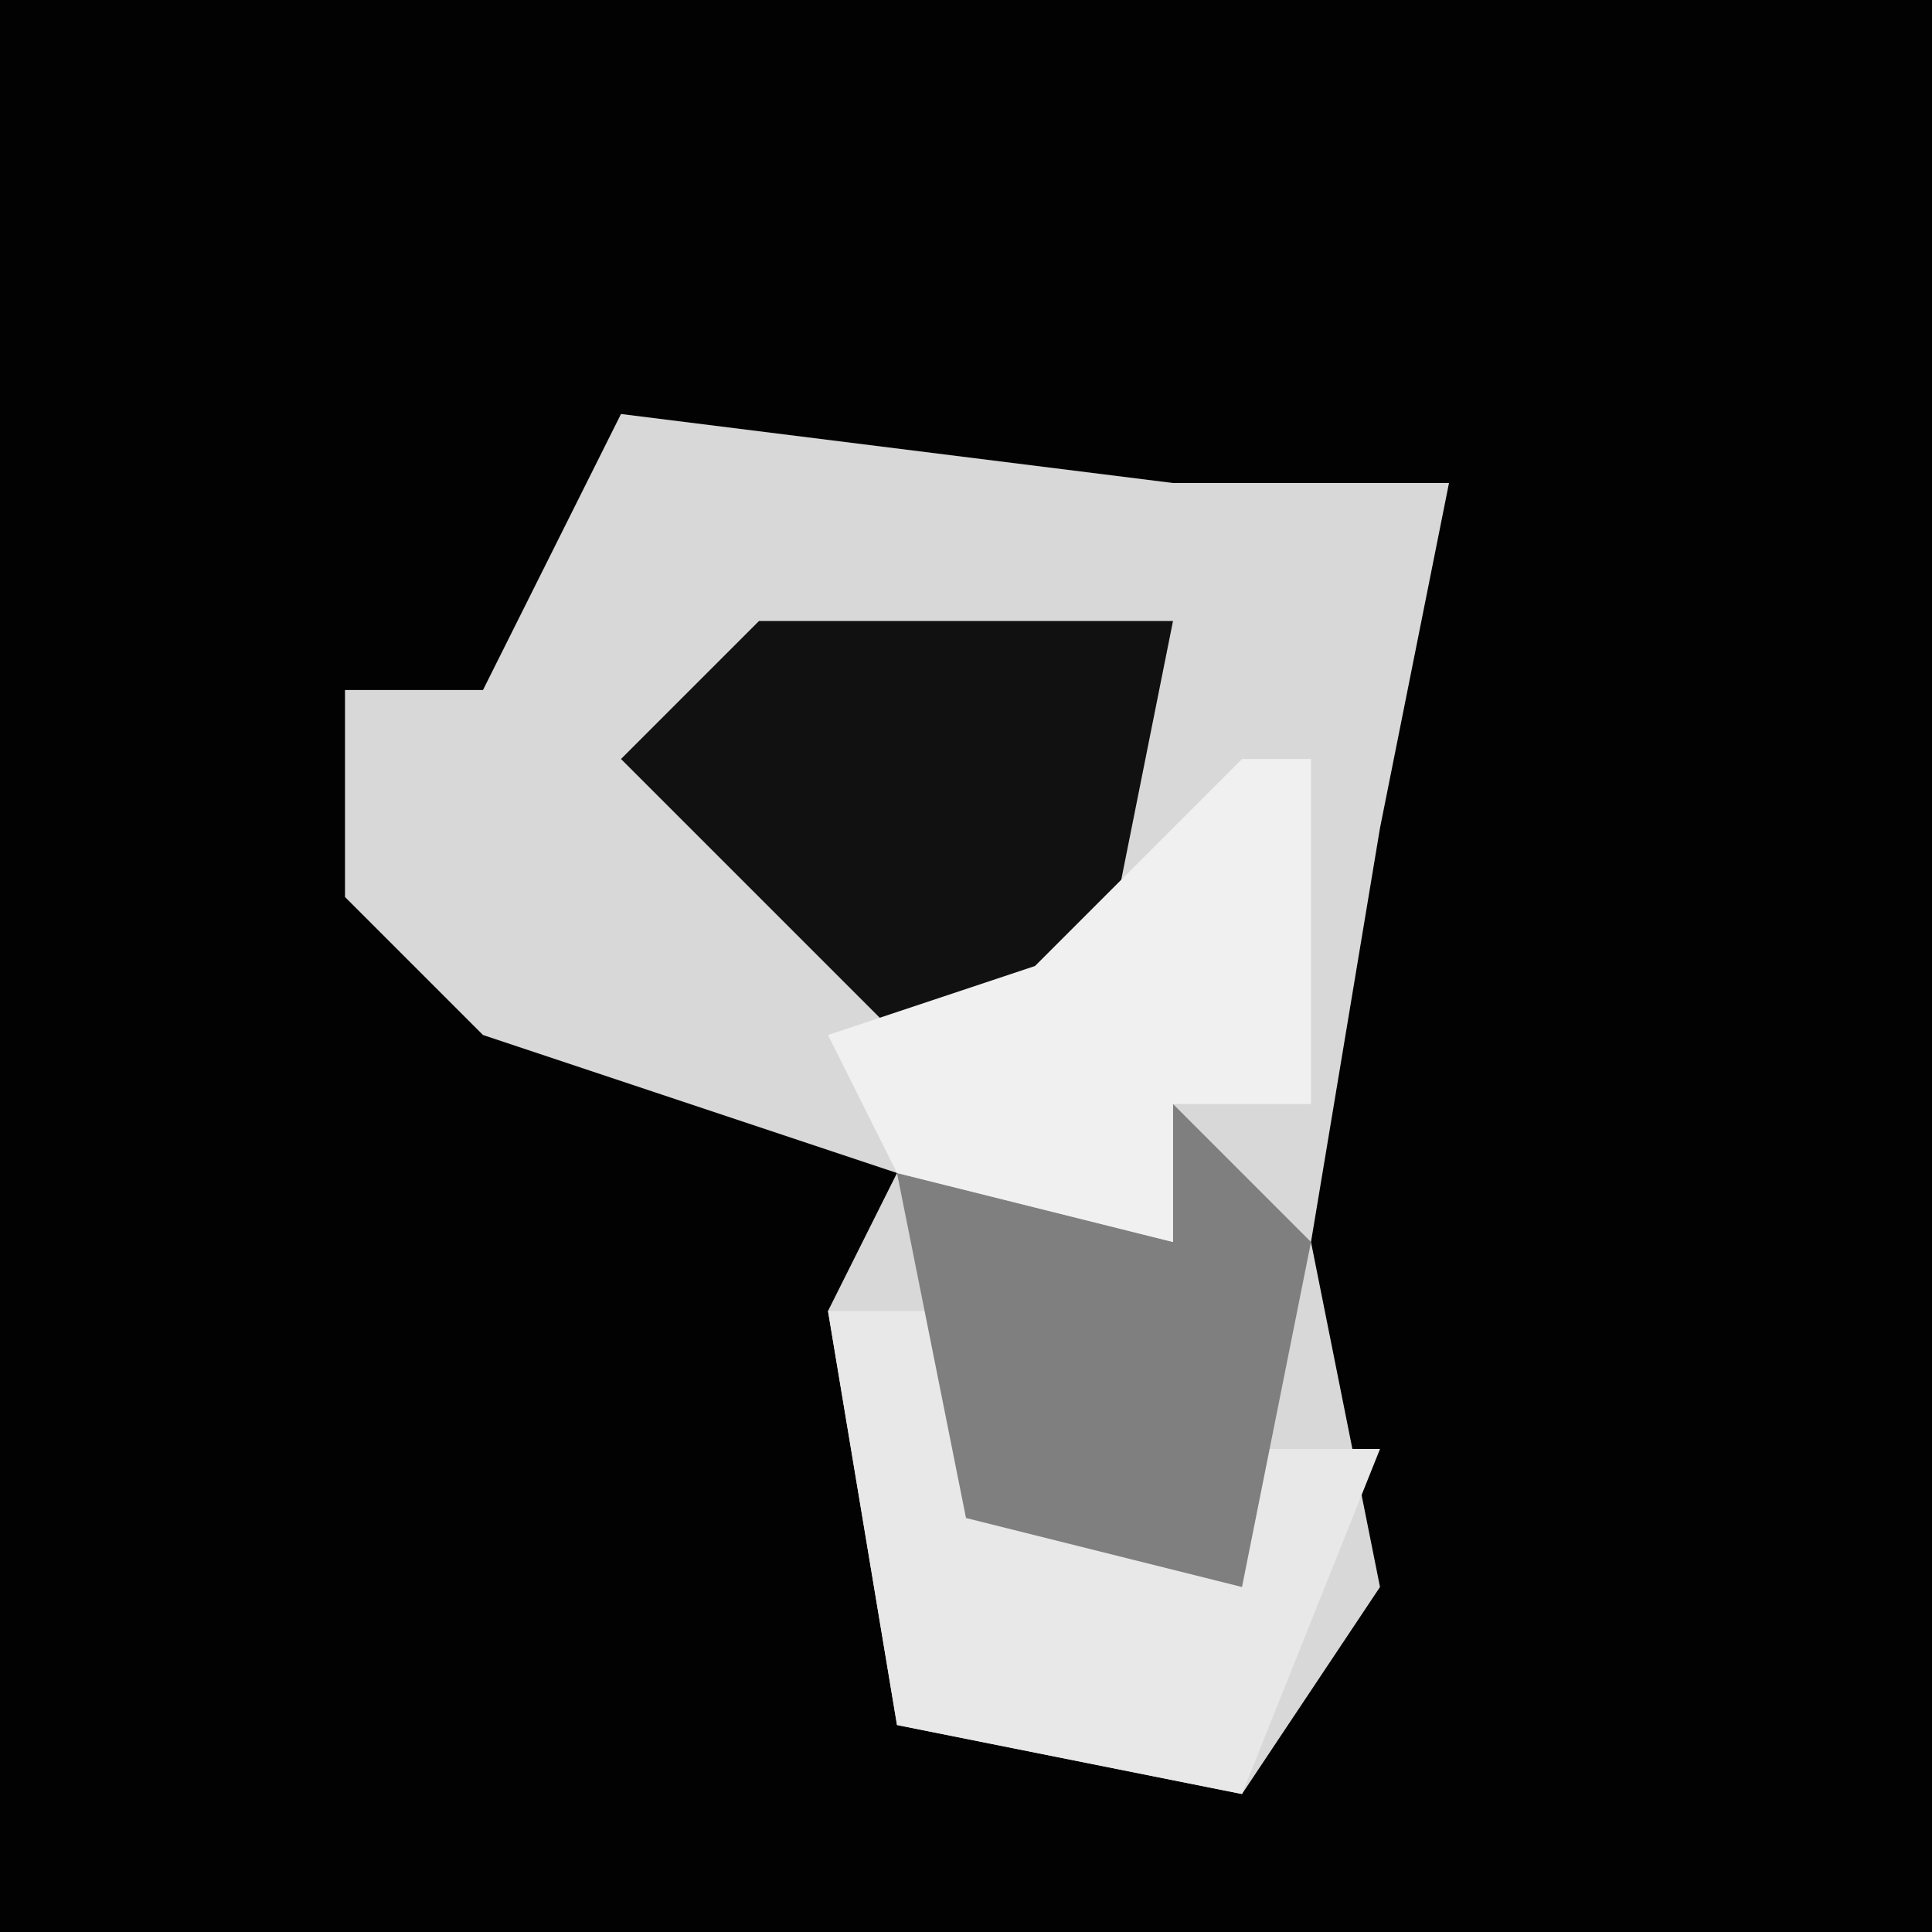 <?xml version="1.0" encoding="UTF-8"?>
<svg version="1.1" xmlns="http://www.w3.org/2000/svg" width="28" height="28">
<path d="M0,0 L28,0 L28,28 L0,28 Z " fill="#020202" transform="translate(0,0)"/>
<path d="M0,0 L8,1 L12,1 L11,6 L10,12 L11,17 L9,20 L4,19 L3,13 L4,11 L-2,9 L-4,7 L-4,4 L-2,4 Z " fill="#D8D8D8" transform="translate(9,6)"/>
<path d="M0,0 L6,0 L5,5 L2,6 L-2,2 Z " fill="#111111" transform="translate(11,9)"/>
<path d="M0,0 L2,0 L3,3 L6,4 L6,2 L8,2 L6,7 L1,6 Z " fill="#E8E8E8" transform="translate(12,19)"/>
<path d="M0,0 L2,2 L1,7 L-3,6 L-4,1 L0,2 Z " fill="#7F7F7F" transform="translate(17,16)"/>
<path d="M0,0 L1,0 L1,5 L-1,5 L-1,7 L-5,6 L-6,4 L-3,3 Z " fill="#F0F0F0" transform="translate(18,11)"/>
</svg>
